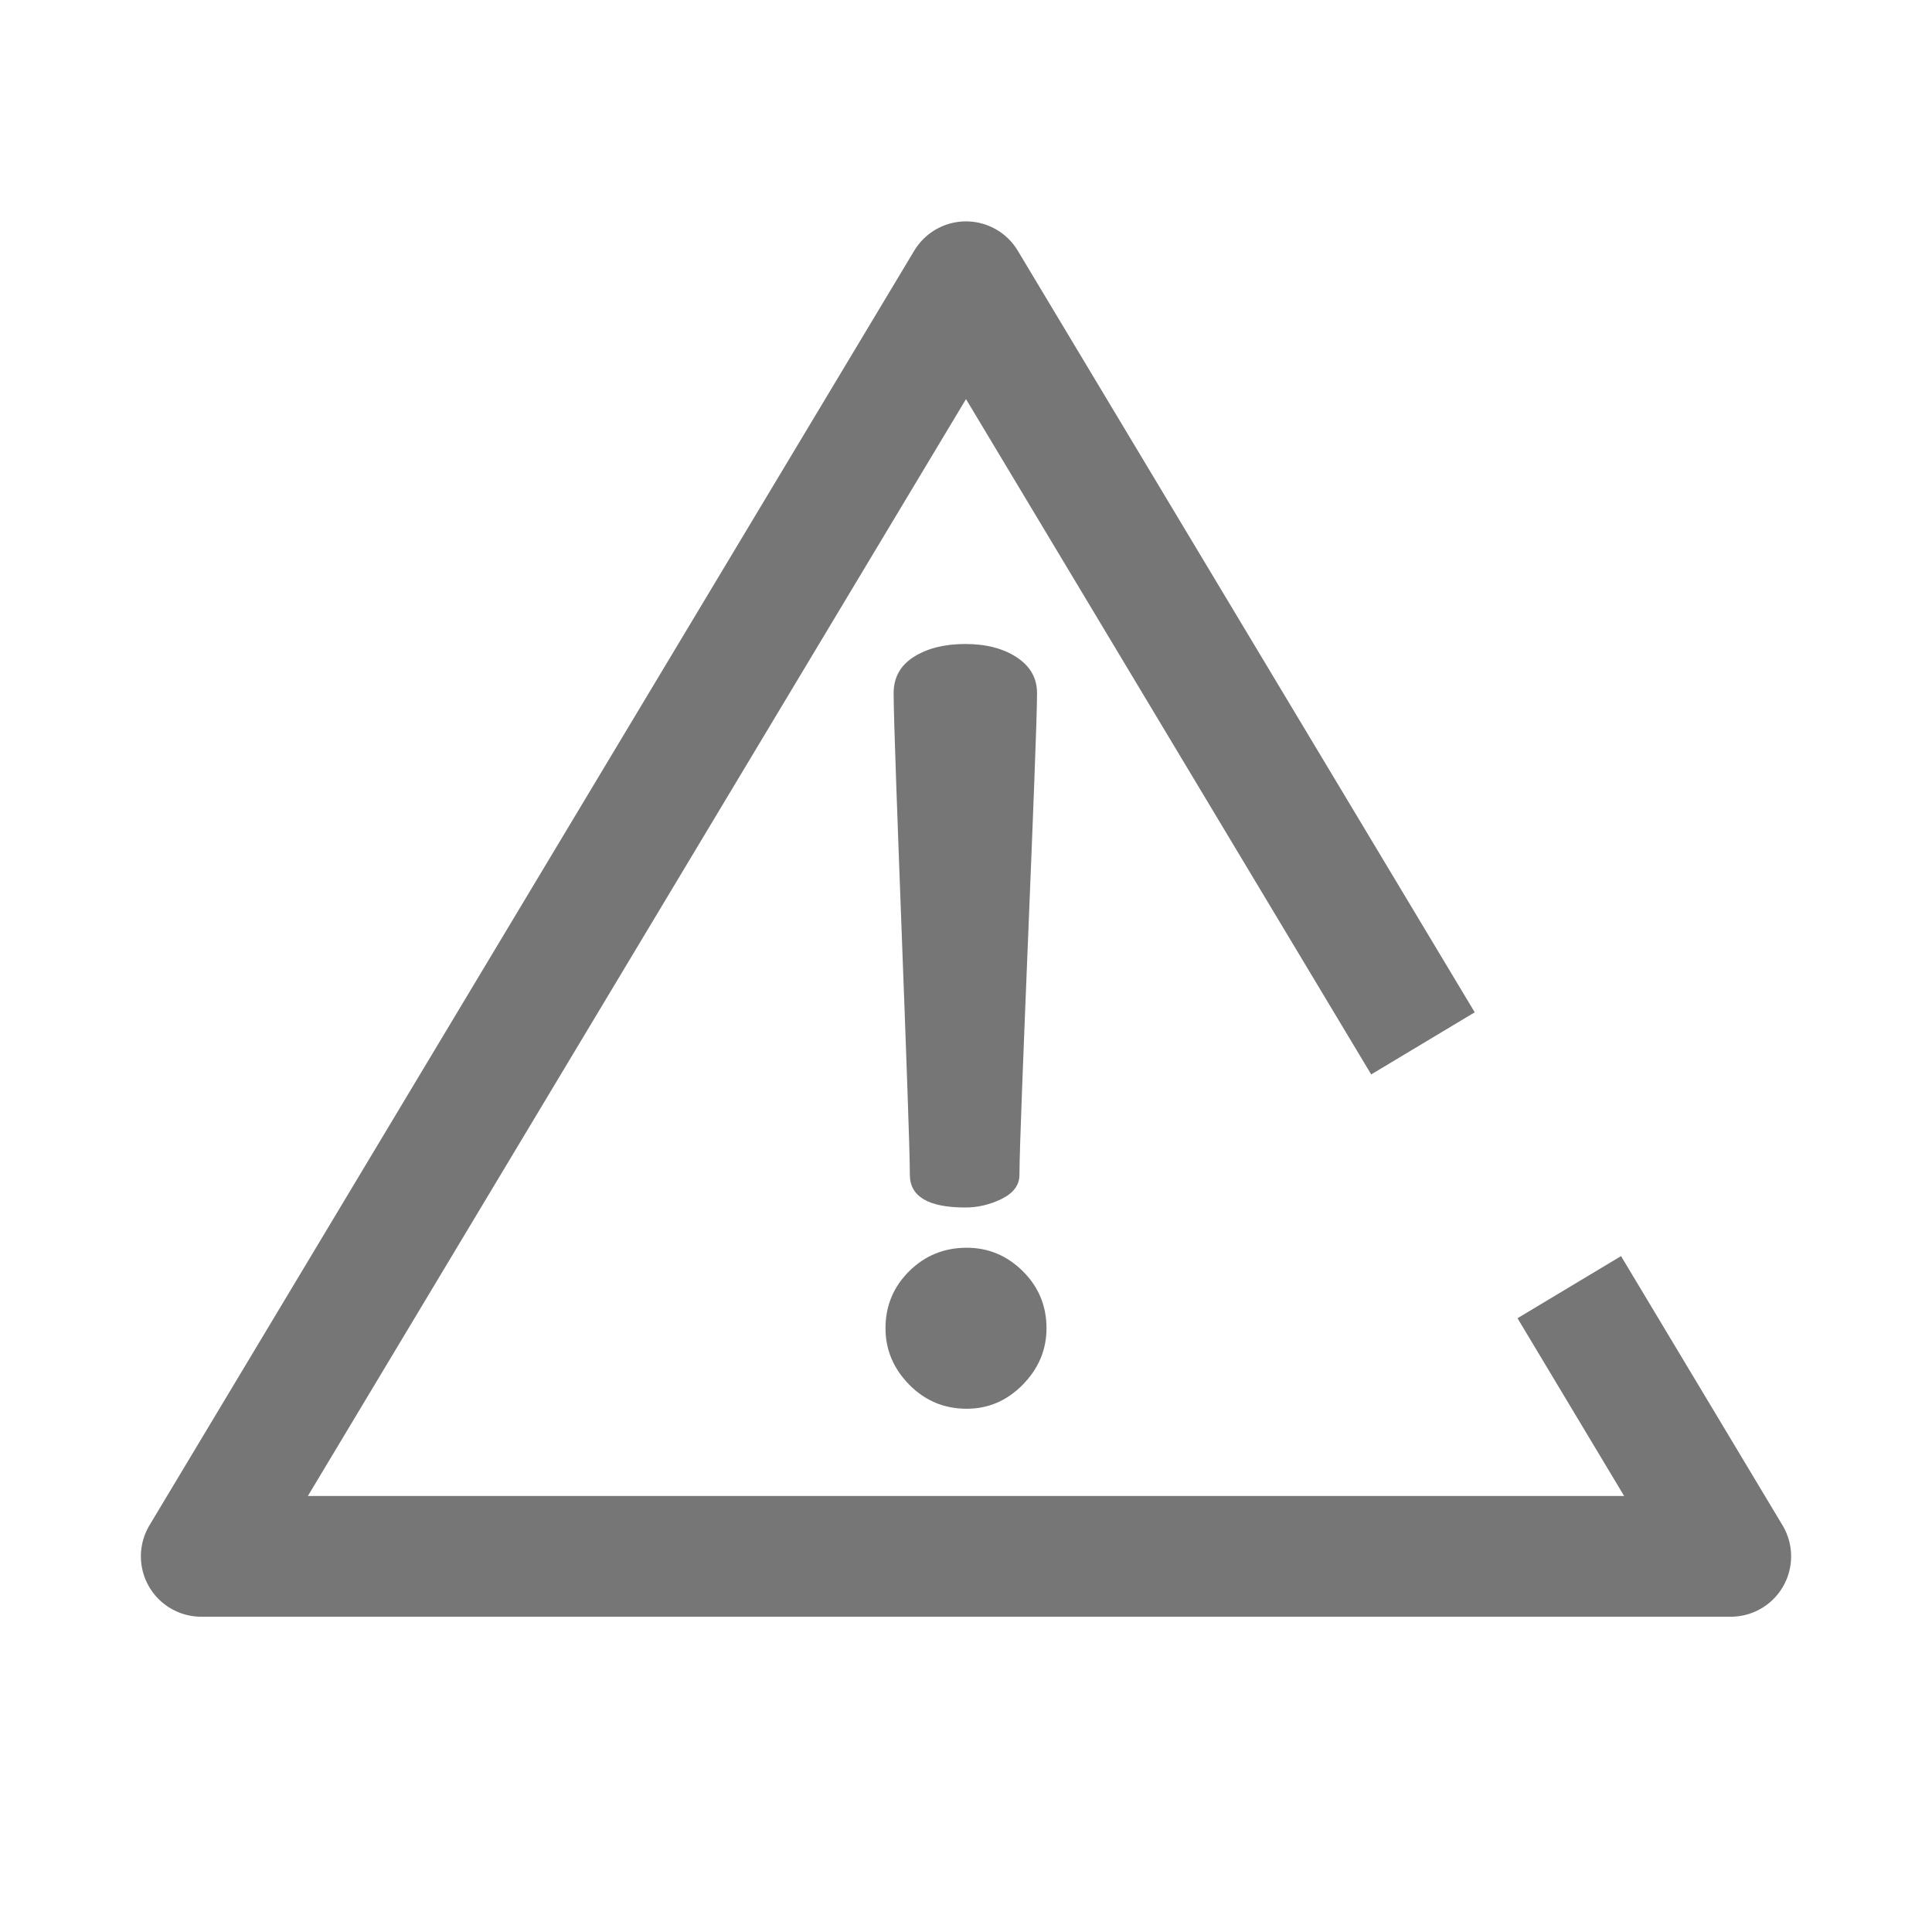 <?xml version="1.0" encoding="UTF-8"?>
<svg width="48px" height="48px" viewBox="0 0 48 48" version="1.1" xmlns="http://www.w3.org/2000/svg"
>
    <!-- Generator: Sketch 54.1 (76490) - https://sketchapp.com -->
    <title>_icon/limitations/l/inactive</title>
    <desc>Created with Sketch.</desc>
    <g id="_icon/limitations/l/inactive" stroke="none" stroke-width="1" fill="none" fill-rule="evenodd">
        <polyline id="Triangle" stroke="#767676" stroke-width="3" strokeLinecap="round" stroke-linejoin="round"
                  points="38.988 31.979 43 38.667 5 38.667 24 7 24 7 35.353 25.922"></polyline>
        <path d="M22,33 C22,32.444 22.196,31.972 22.588,31.583 C22.98,31.194 23.457,31 24.017,31 C24.555,31 25.02,31.194 25.412,31.583 C25.804,31.972 26,32.444 26,33 C26,33.533 25.804,34 25.412,34.4 C25.02,34.8 24.555,35 24.017,35 C23.457,35 22.98,34.8 22.588,34.4 C22.196,34 22,33.533 22,33 Z M22.202,17.222 C22.202,16.832 22.37,16.53 22.706,16.318 C23.042,16.106 23.468,16 23.983,16 C24.499,16 24.924,16.11 25.261,16.331 C25.597,16.552 25.765,16.848 25.765,17.222 C25.765,18.444 25.328,27.964 25.328,29.185 C25.328,29.44 25.182,29.639 24.891,29.784 C24.599,29.928 24.297,30 23.983,30 C23.064,30 22.605,29.728 22.605,29.185 C22.605,27.964 22.202,18.444 22.202,17.222 Z"
              id="!" fill="#767676"></path>
    </g>
</svg>